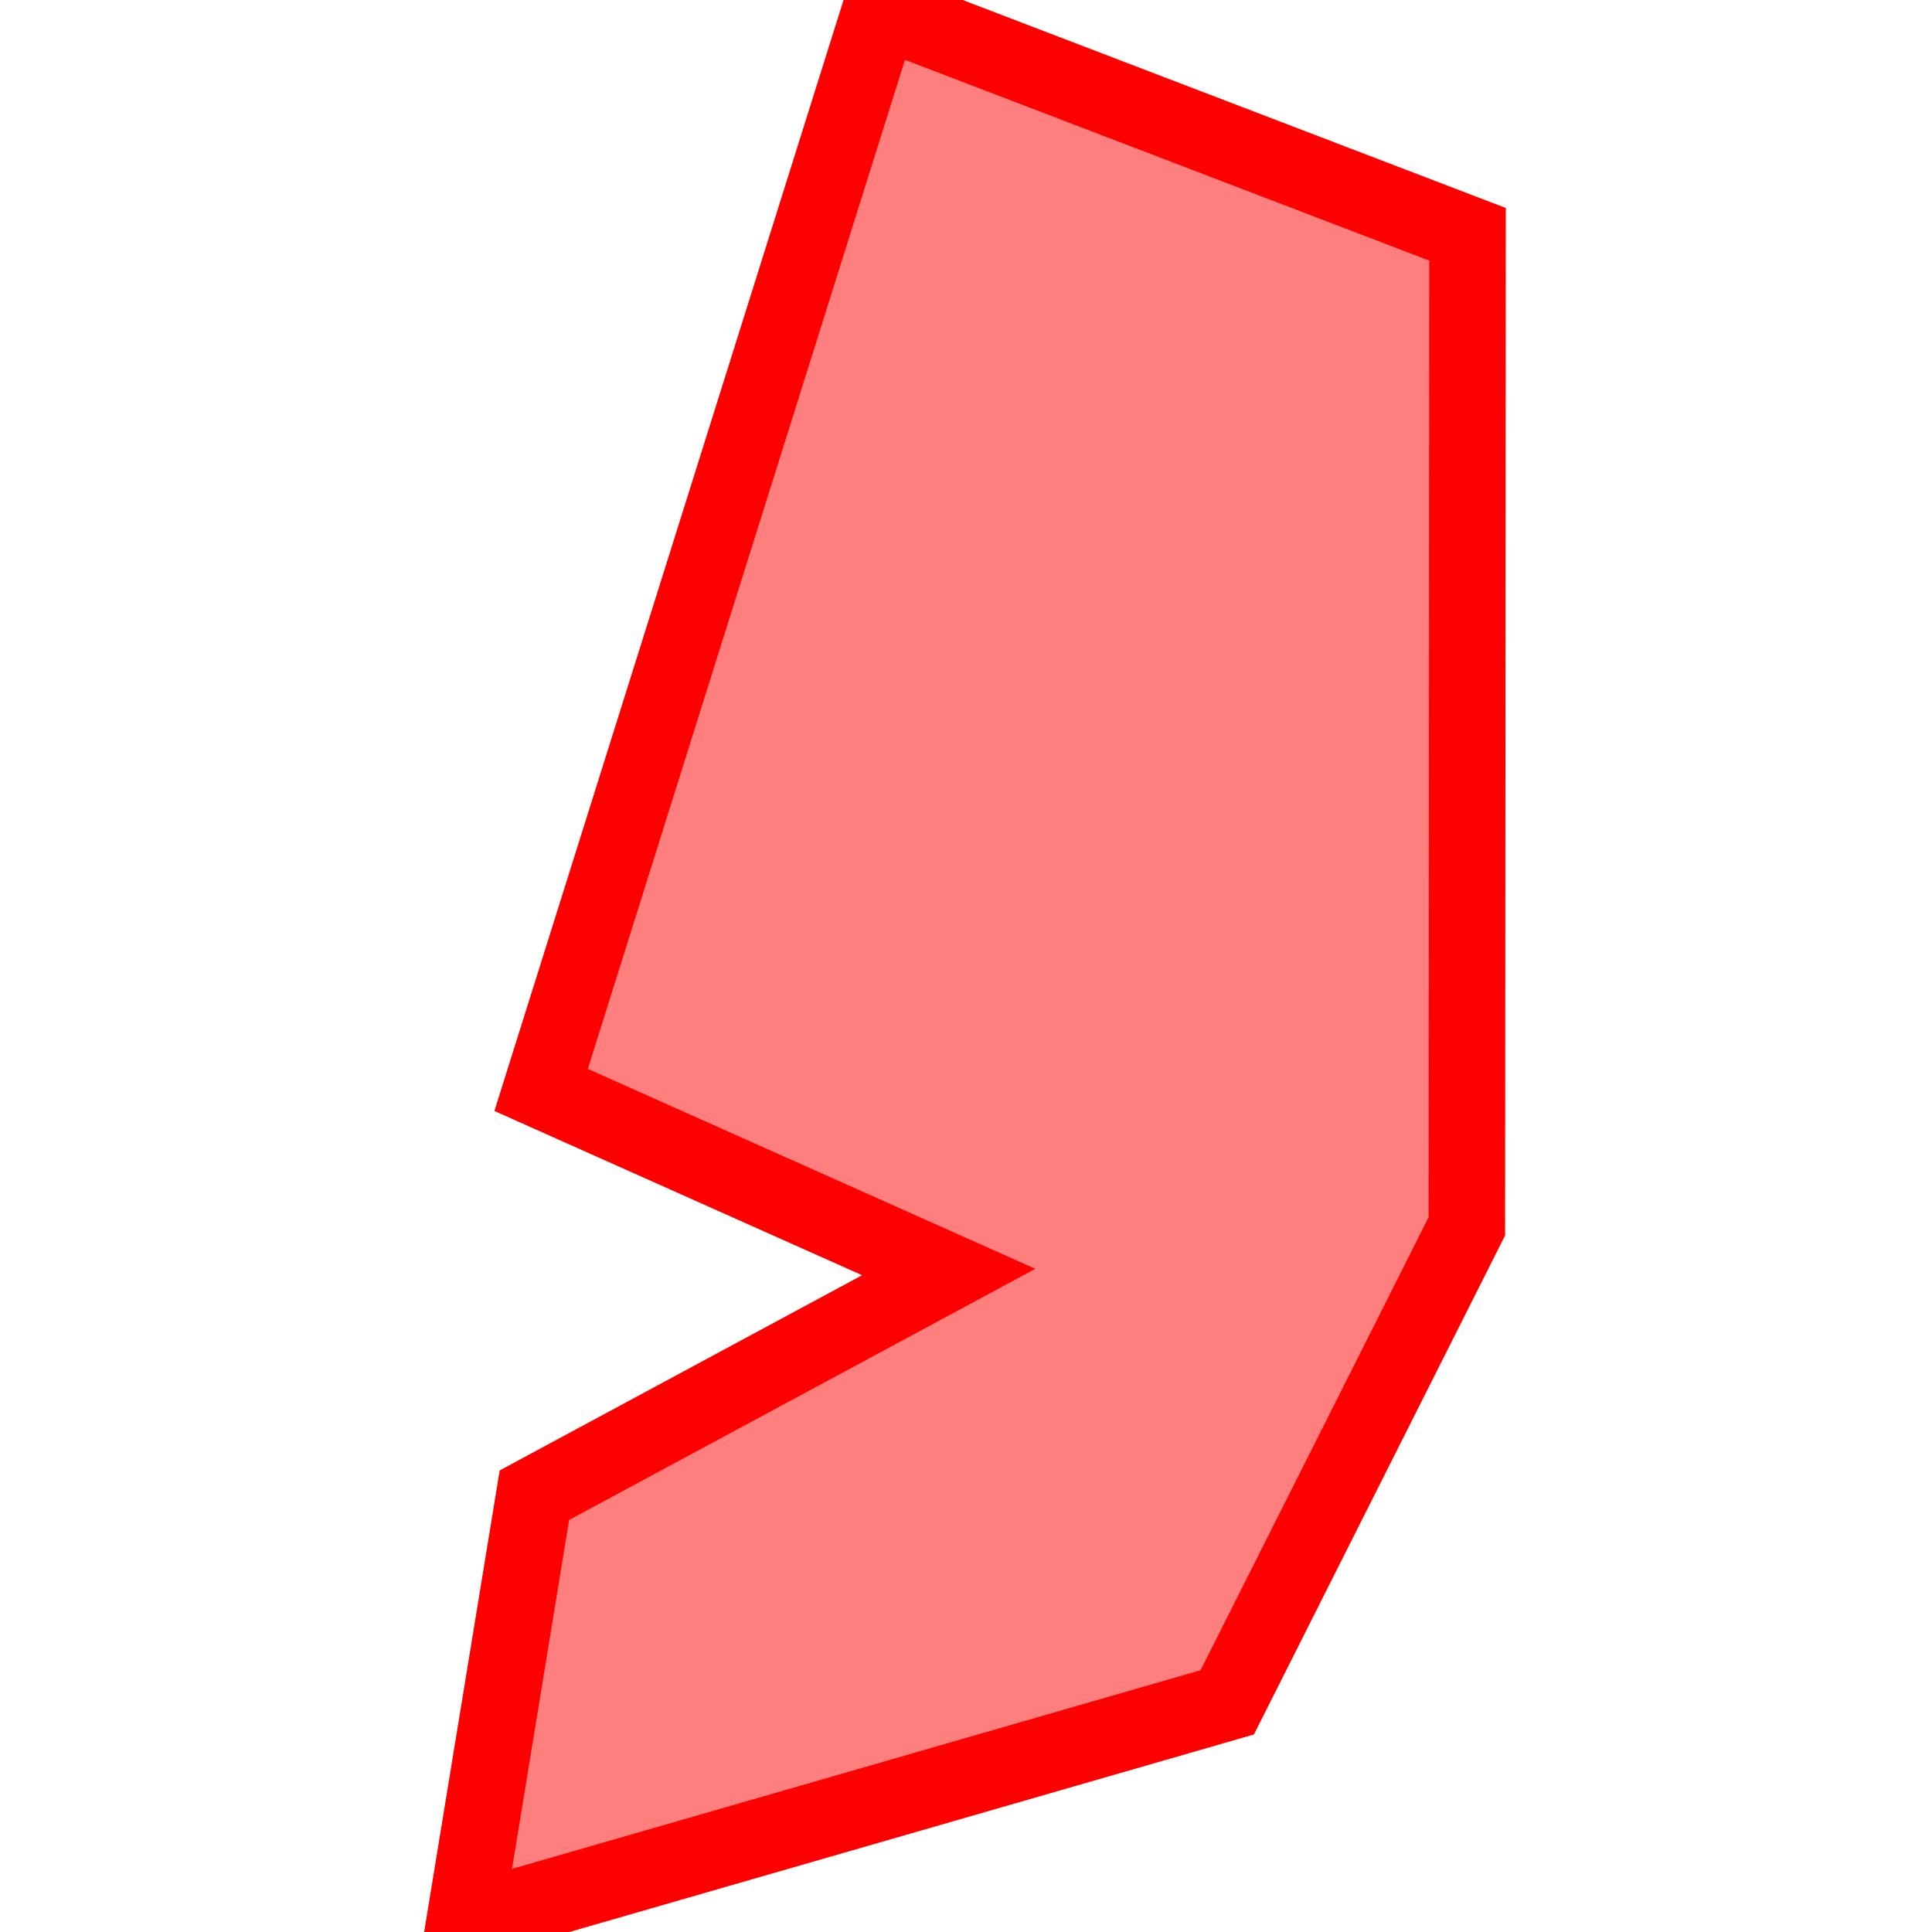 <?xml version="1.0" encoding="UTF-8"?>
<svg xmlns="http://www.w3.org/2000/svg" xmlns:xlink="http://www.w3.org/1999/xlink"
     width="101" height="101" viewBox="-50.5 -50.5 101 101">
<defs>
</defs>
<path d="M26.218,-38.252 L26.218,-38.252 L26.183,13.61 L13.657,38.495 L-26.218,50 L-22.563,27.665 L-0.903,15.998 L-22.212,6.479 L-4.462,-50 L26.218,-38.252 Z" stroke-width="4" stroke="#ff0000" fill="#ff0000" fill-opacity="0.5" />
</svg>